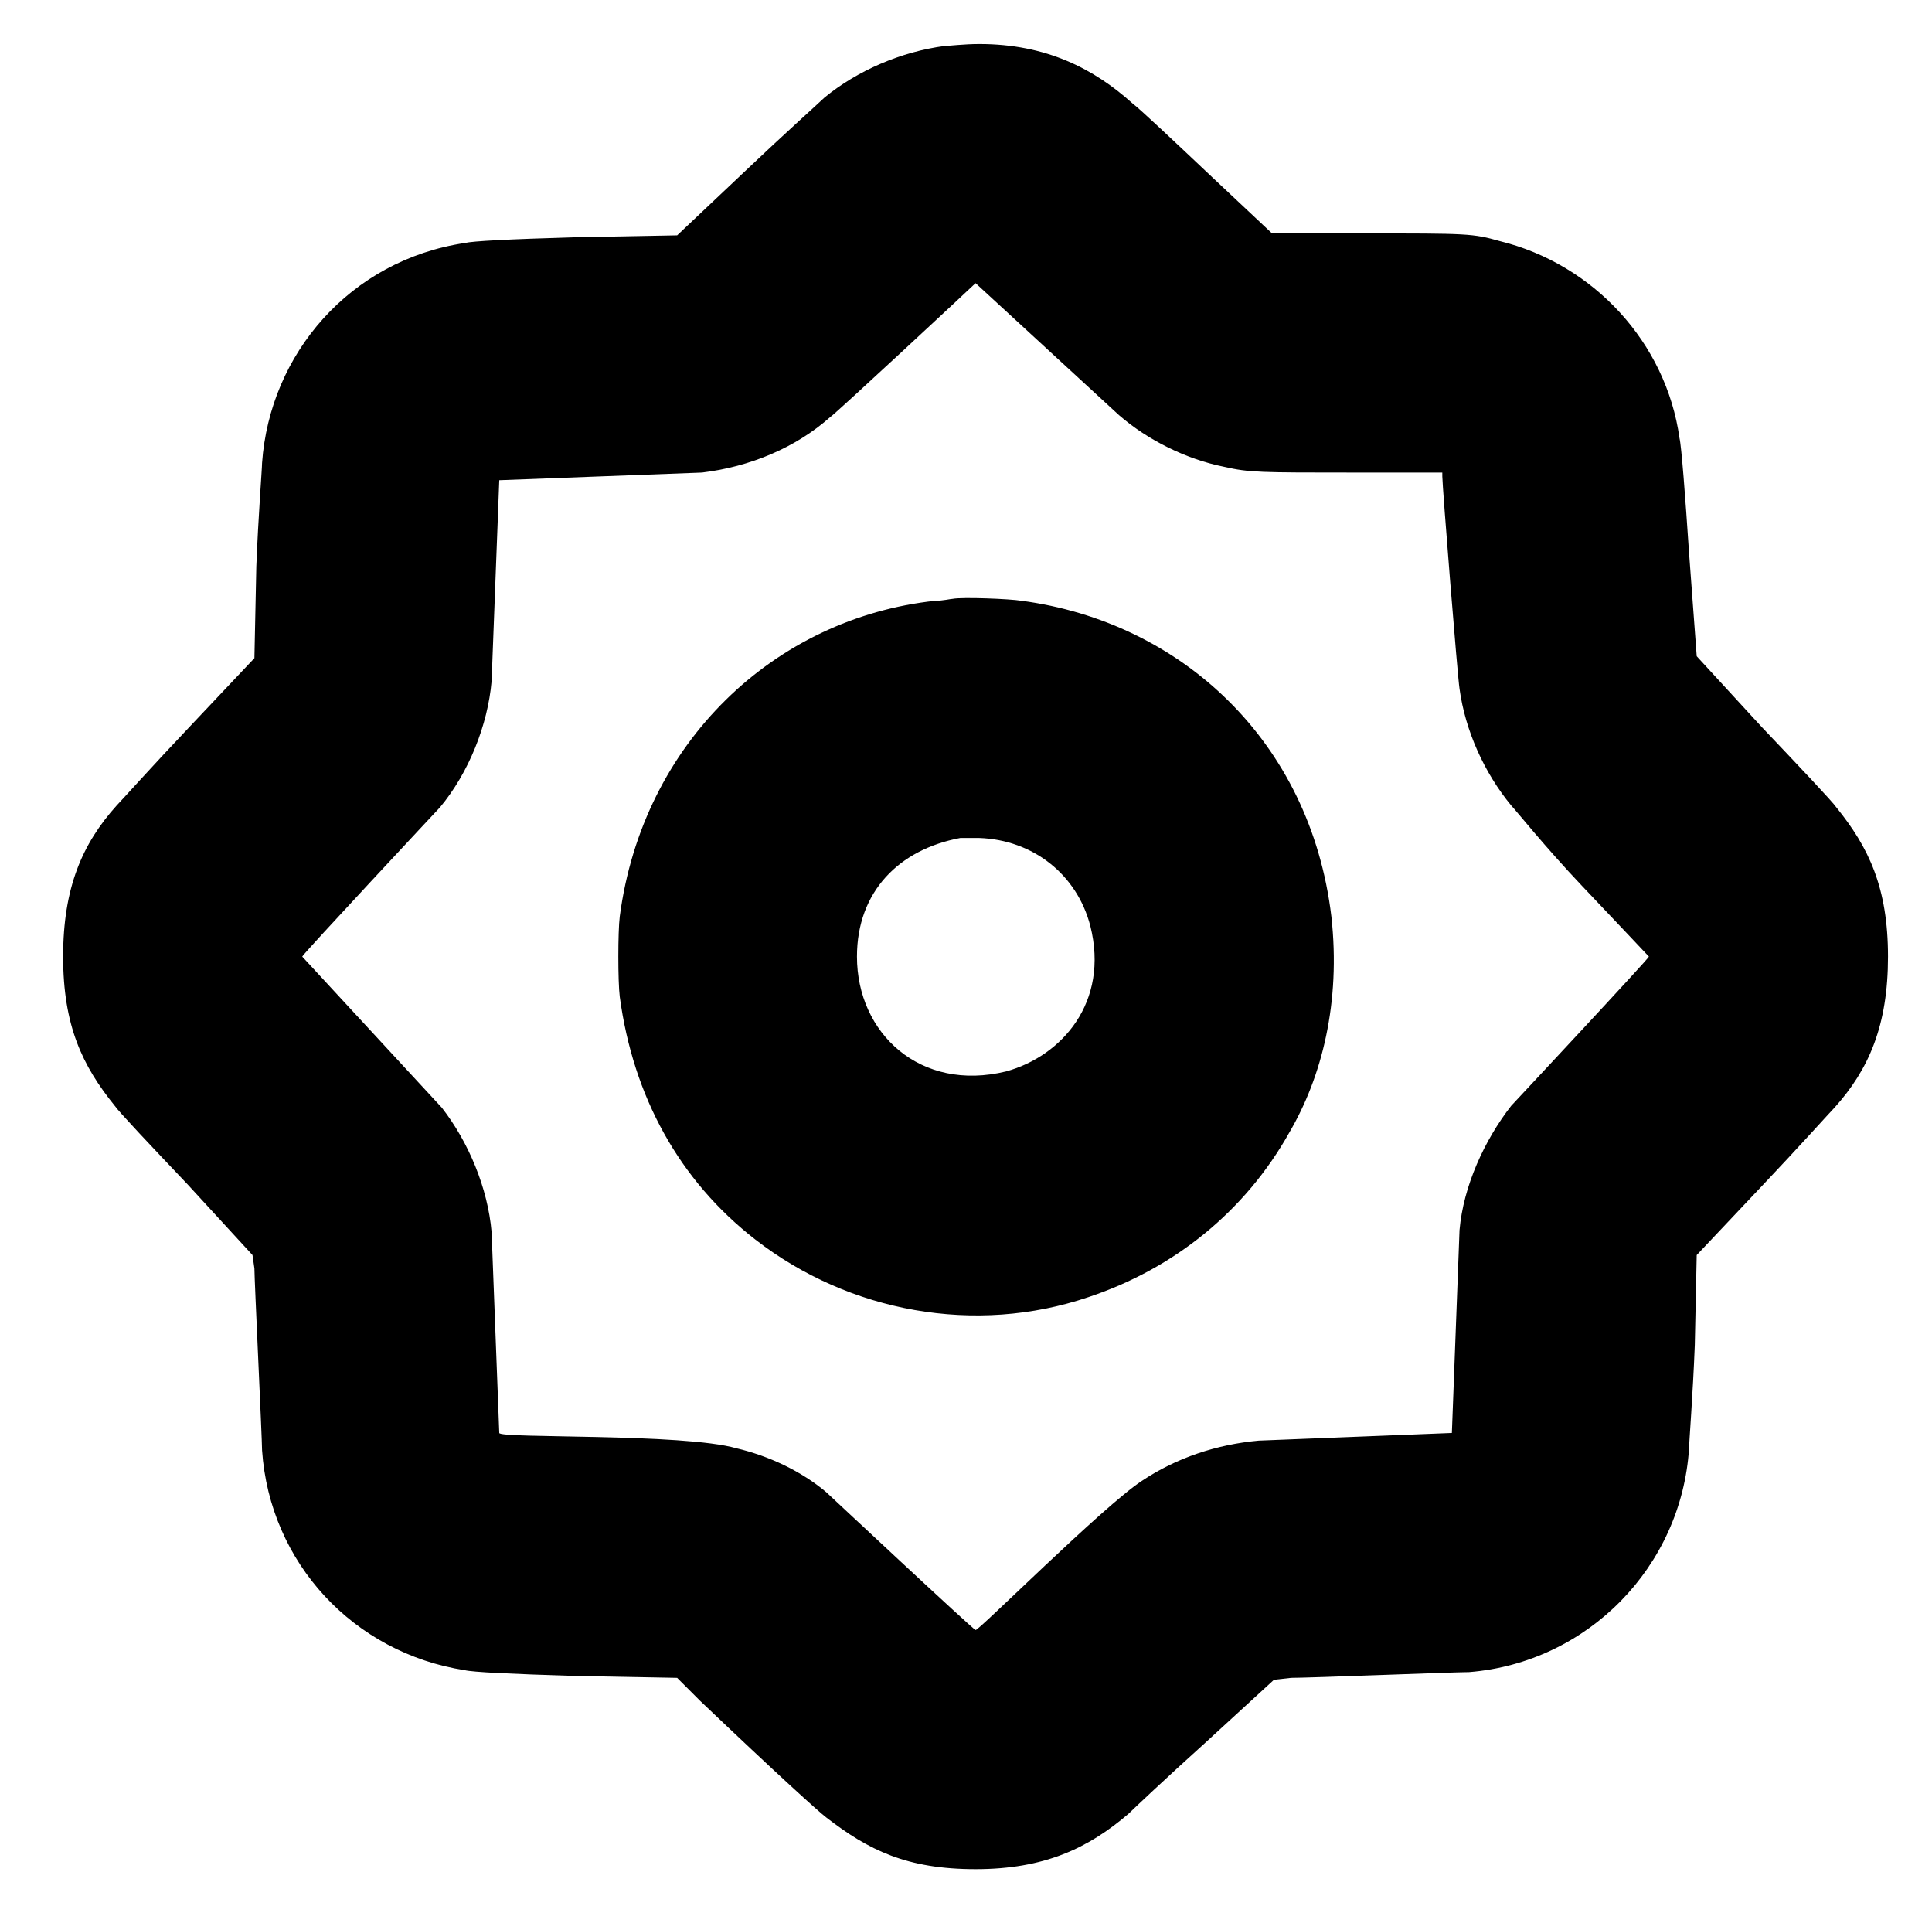 <?xml version="1.0" standalone="no"?>
<!DOCTYPE svg PUBLIC "-//W3C//DTD SVG 1.1//EN" "http://www.w3.org/Graphics/SVG/1.1/DTD/svg11.dtd" >
<svg xmlns="http://www.w3.org/2000/svg" xmlns:xlink="http://www.w3.org/1999/xlink" version="1.1" viewBox="-10 0 1010 1000">
  <g transform="matrix(1 0 0 -1 0 800)">
   <path fill="currentColor"
d="M127 42c0 6 -4 89 -4 95l-1 7l-34 37c-19 20 -36 38 -38 41c-17 21 -27 42 -27 78s10 59 28 79c2 2 19 21 38 41l34 36l1 48c1 26 3 51 3 54c4 57 46 106 106 115c4 1 23 2 58 3l53 1l36 34c20 19 39 36 41 38c17 14 40 24 63 27c2 0 10 1 18 1c35 0 60 -13 80 -31
c4 -3 22 -20 40 -37l33 -31h49c53 0 56 0 70 -4c49 -12 87 -53 94 -103c1 -4 3 -30 5 -60l4 -54l34 -37c19 -20 37 -39 39 -42c17 -21 27 -42 27 -78s-10 -59 -28 -79c-2 -2 -19 -21 -38 -41l-34 -36l-1 -47c-1 -26 -3 -51 -3 -54c-4 -62 -53 -112 -115 -117
c-8 0 -83 -3 -93 -3l-9 -1l-36 -33c-20 -18 -38 -35 -40 -37c-21 -18 -44 -29 -80 -29s-56 10 -78 27c-4 3 -25 22 -66 61l-12 12l-53 1c-34 1 -54 2 -58 3c-58 9 -102 56 -106 115zM500 652c-2 -2 -74 -69 -76 -70c-18 -16 -42 -26 -67 -29c-2 0 -104 -4 -106 -4l-4 -105
c-2 -23 -12 -48 -27 -66c0 0 -72 -77 -72 -78l73 -79c14 -18 24 -42 26 -65c0 -2 4 -103 4 -105c0 -3 96 0 124 -8c17 -4 34 -12 47 -23c0 0 77 -72 78 -72c1 -1 67 65 87 78c18 12 39 19 61 21c1 0 100 4 101 4l4 106c2 23 13 47 27 65c0 0 72 77 72 78c0 0 -16 17 -35 37
s-35 40 -37 42c-14 17 -24 39 -27 61c-1 6 -9 106 -9 111v2h-46c-49 0 -55 0 -68 3c-20 4 -40 14 -55 27zM488 487c5 1 30 0 36 -1c83 -11 151 -73 162 -165c5 -45 -5 -84 -22 -113c-23 -41 -60 -71 -105 -86c-59 -20 -125 -8 -174 30c-40 31 -64 75 -71 127
c-1 8 -1 34 0 42c12 91 81 156 165 165c4 0 8 1 9 1zM492 362c-32 -6 -54 -28 -54 -62c0 -40 33 -71 78 -60c29 8 54 36 44 76c-7 27 -30 45 -58 46h-10z" />
  </g>

</svg>
